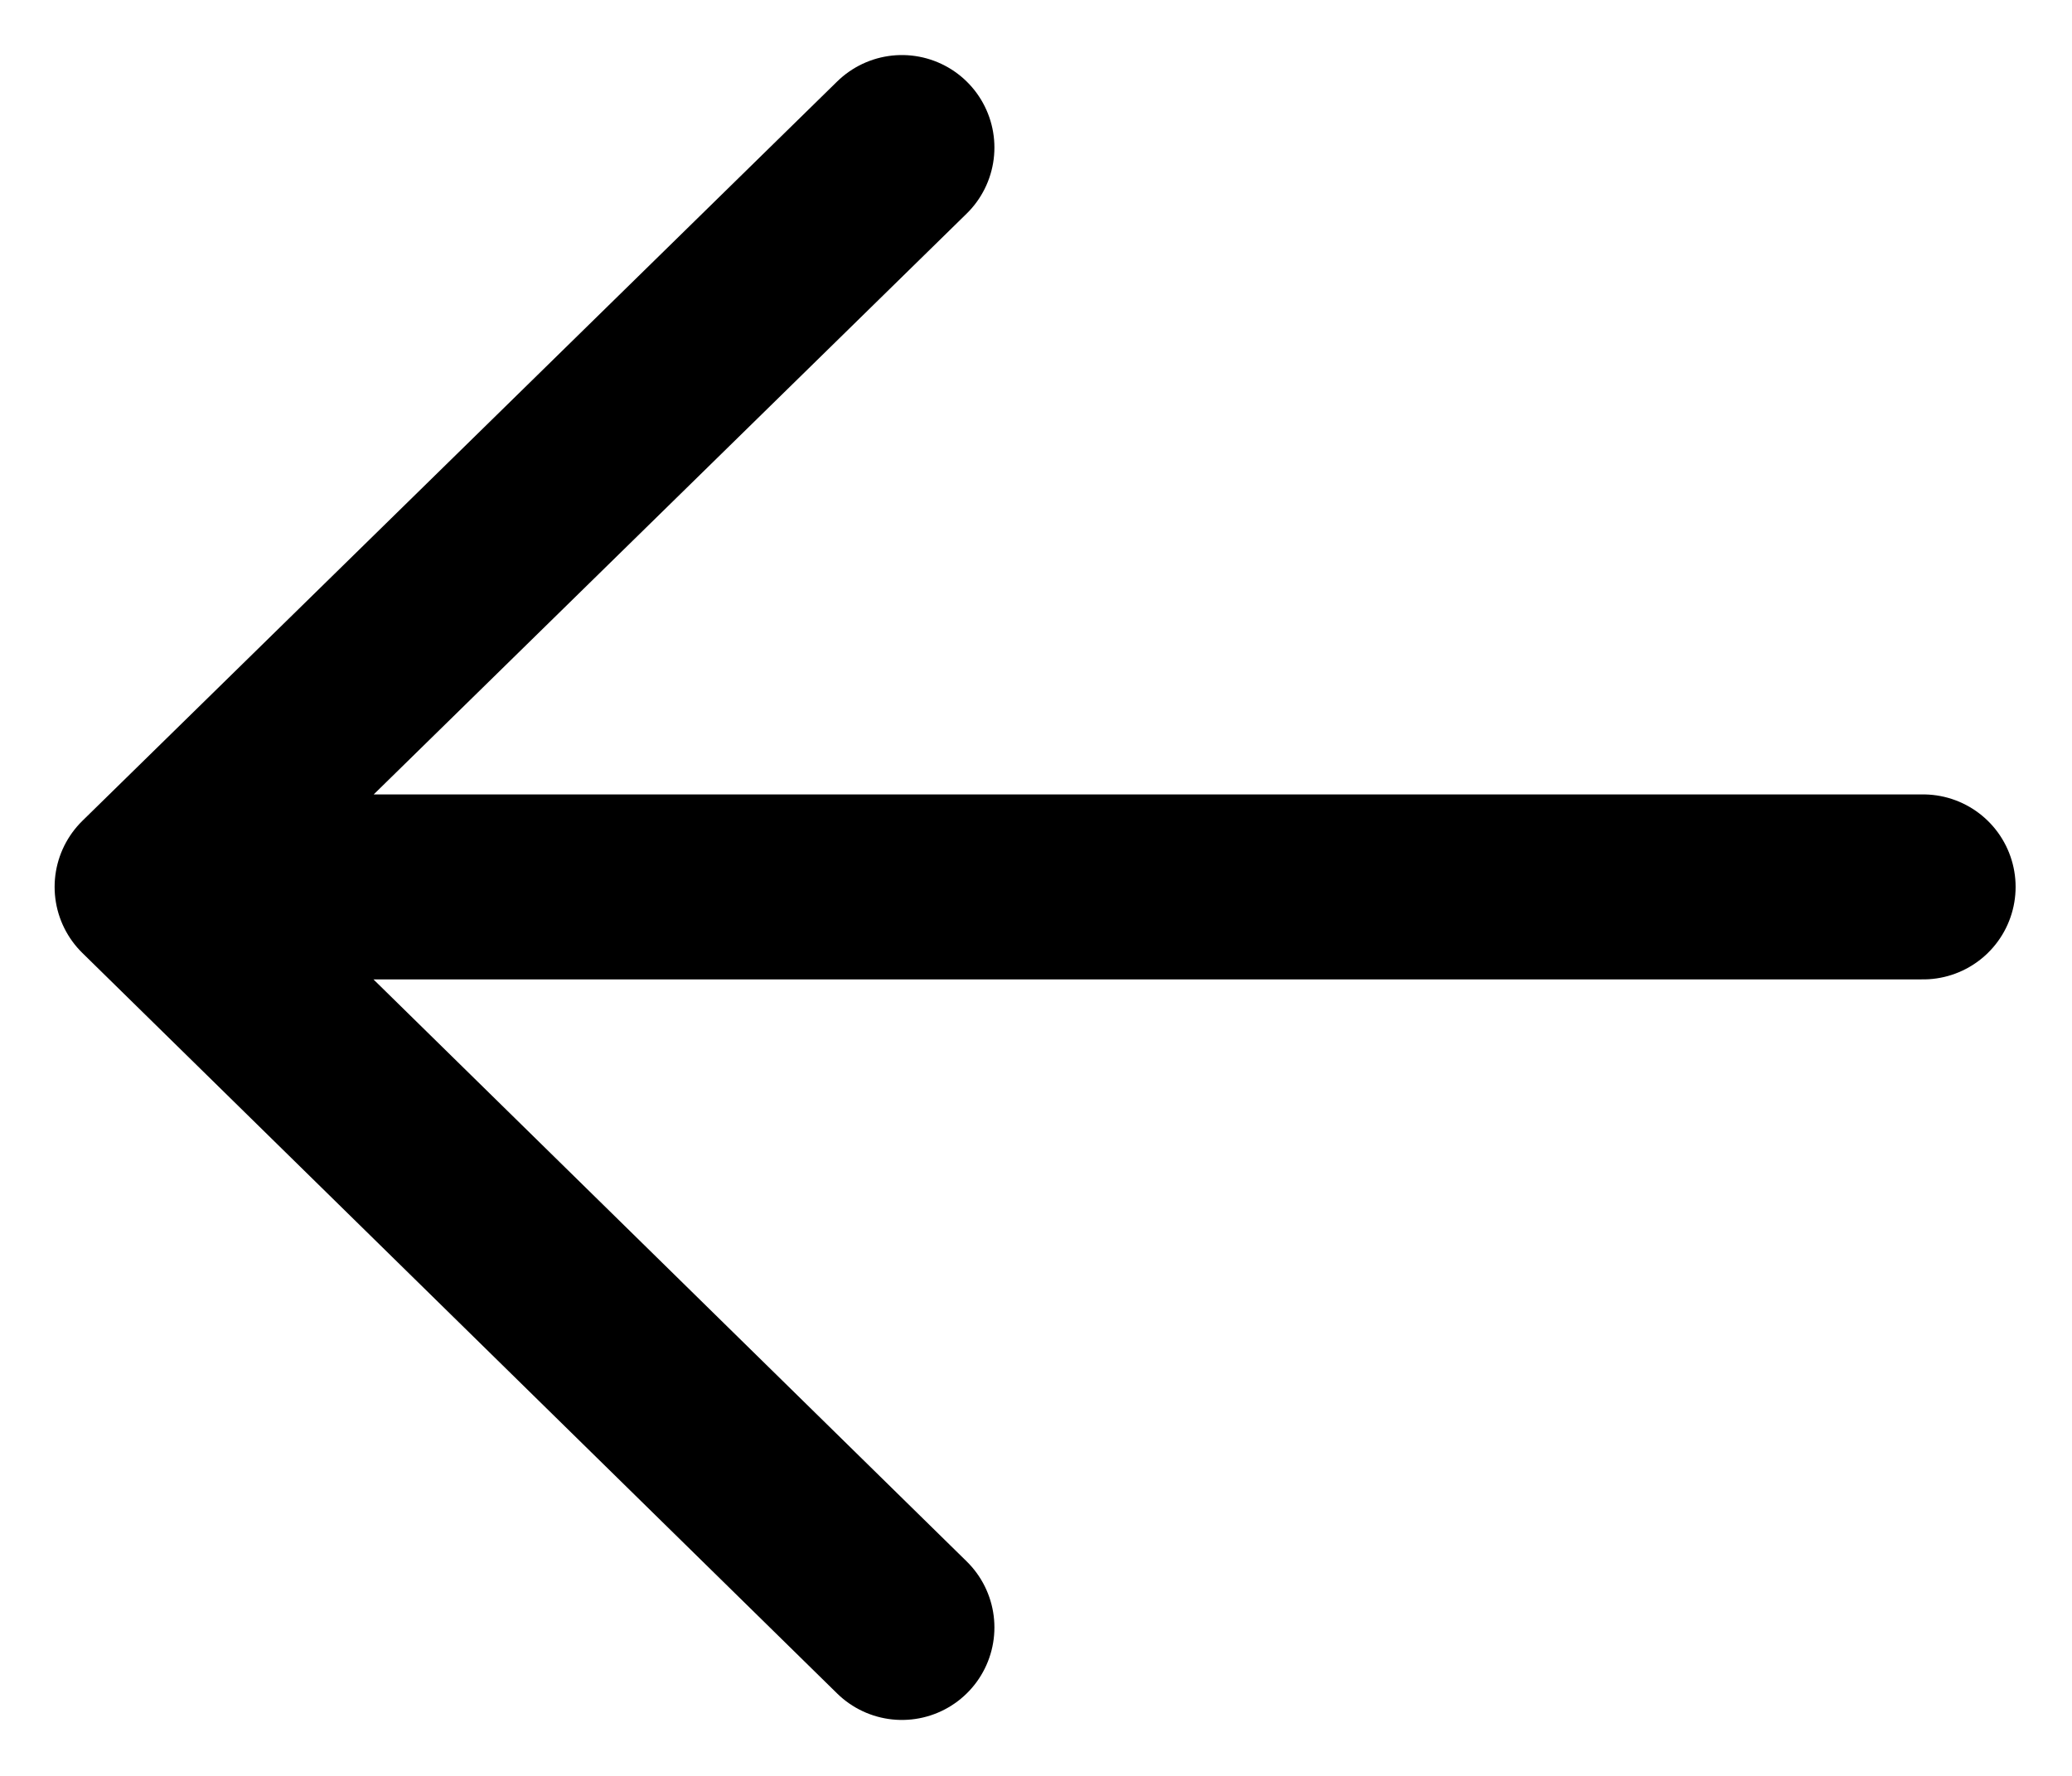 <svg width="28" height="24" viewBox="0 0 28 24" fill="none" xmlns="http://www.w3.org/2000/svg">
<path d="M1.988 11.986L25.988 11.986M1.988 11.986L12.188 21.994M1.988 11.986L12.188 1.994" stroke="black" stroke-width="2.5" stroke-linecap="round" stroke-linejoin="round"/>
</svg>
